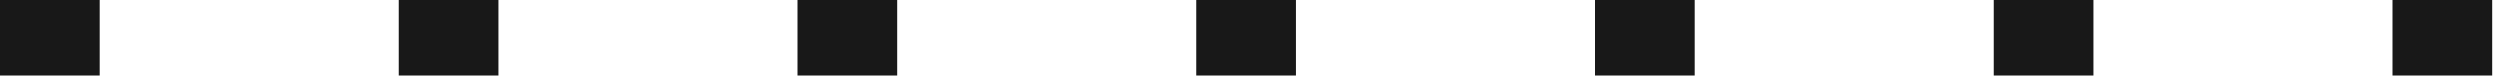 <svg width="300" height="10" viewBox="0 0 300 10" fill="none" xmlns="http://www.w3.org/2000/svg">
<rect width="11.963" height="9.062" fill="#181818"/>
<rect x="47.85" width="11.963" height="9.062" fill="#181818"/>
<rect x="95.7" width="11.963" height="9.062" fill="#181818"/>
<rect x="143.55" width="11.963" height="9.062" fill="#181818"/>
<rect x="191.4" width="11.963" height="9.062" fill="#181818"/>
<rect x="239.25" width="11.963" height="9.062" fill="#181818"/>
<rect x="287.1" width="11.963" height="9.062" fill="#181818"/>
</svg>
